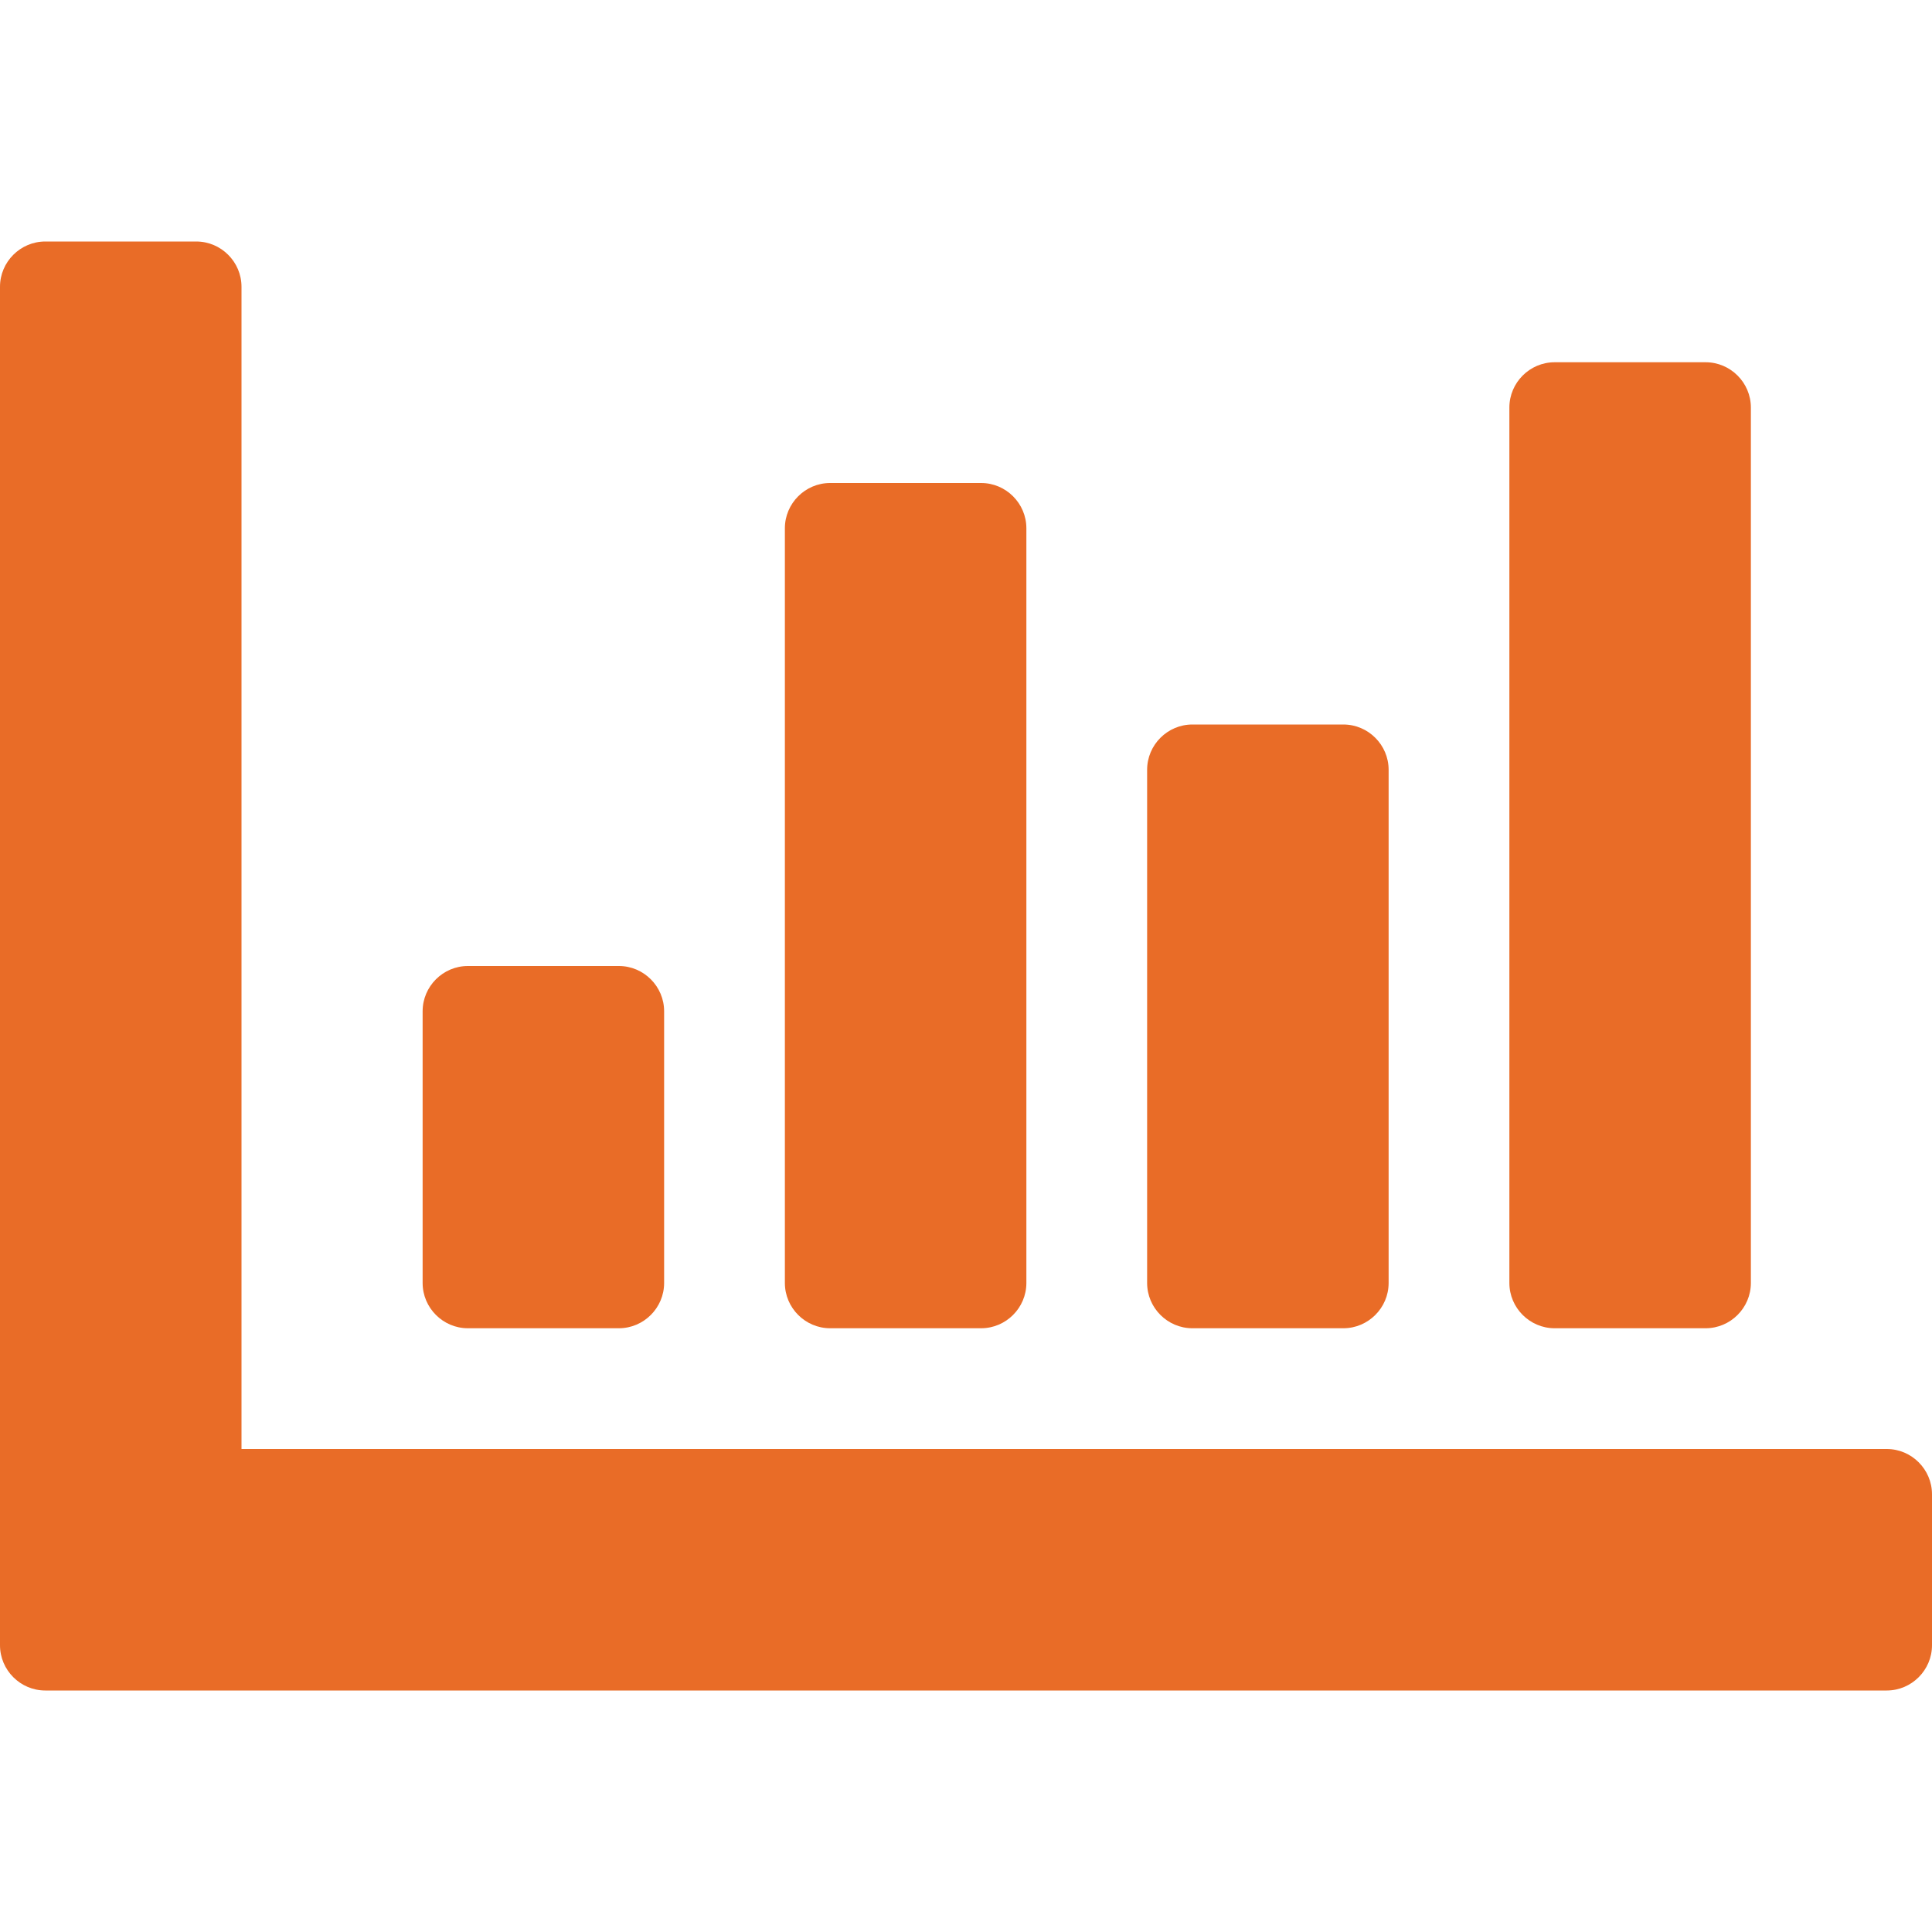 <svg xmlns="http://www.w3.org/2000/svg" viewBox="0 0 512 512">
<path fill="#E96C27" d="M316,352h40c6.6,0,12-5.4,12-12V204c0-6.6-5.4-12-12-12h-40c-6.602,0-12,5.4-12,12v136
	C304,346.6,309.399,352,316,352z M220,352h40c6.6,0,12-5.4,12-12V140c0-6.6-5.4-12-12-12h-40c-6.602,0-12,5.4-12,12v200
	C208,346.6,213.399,352,220,352z M412,352h40c6.6,0,12-5.4,12-12V108c0-6.6-5.4-12-12-12h-40c-6.602,0-12,5.4-12,12v232
	C400,346.6,405.399,352,412,352z M500,384H64V76c0-6.6-5.4-12-12-12H12C5.4,64,0,69.4,0,76v360c0,6.6,5.398,12,12,12h488
	c6.6,0,12-5.4,12-12v-40C512,389.4,506.6,384,500,384z M124,352h40c6.6,0,12-5.4,12-12v-72c0-6.6-5.4-12-12-12h-40
	c-6.602,0-12,5.4-12,12v72C112,346.6,117.399,352,124,352z"/>
</svg>
